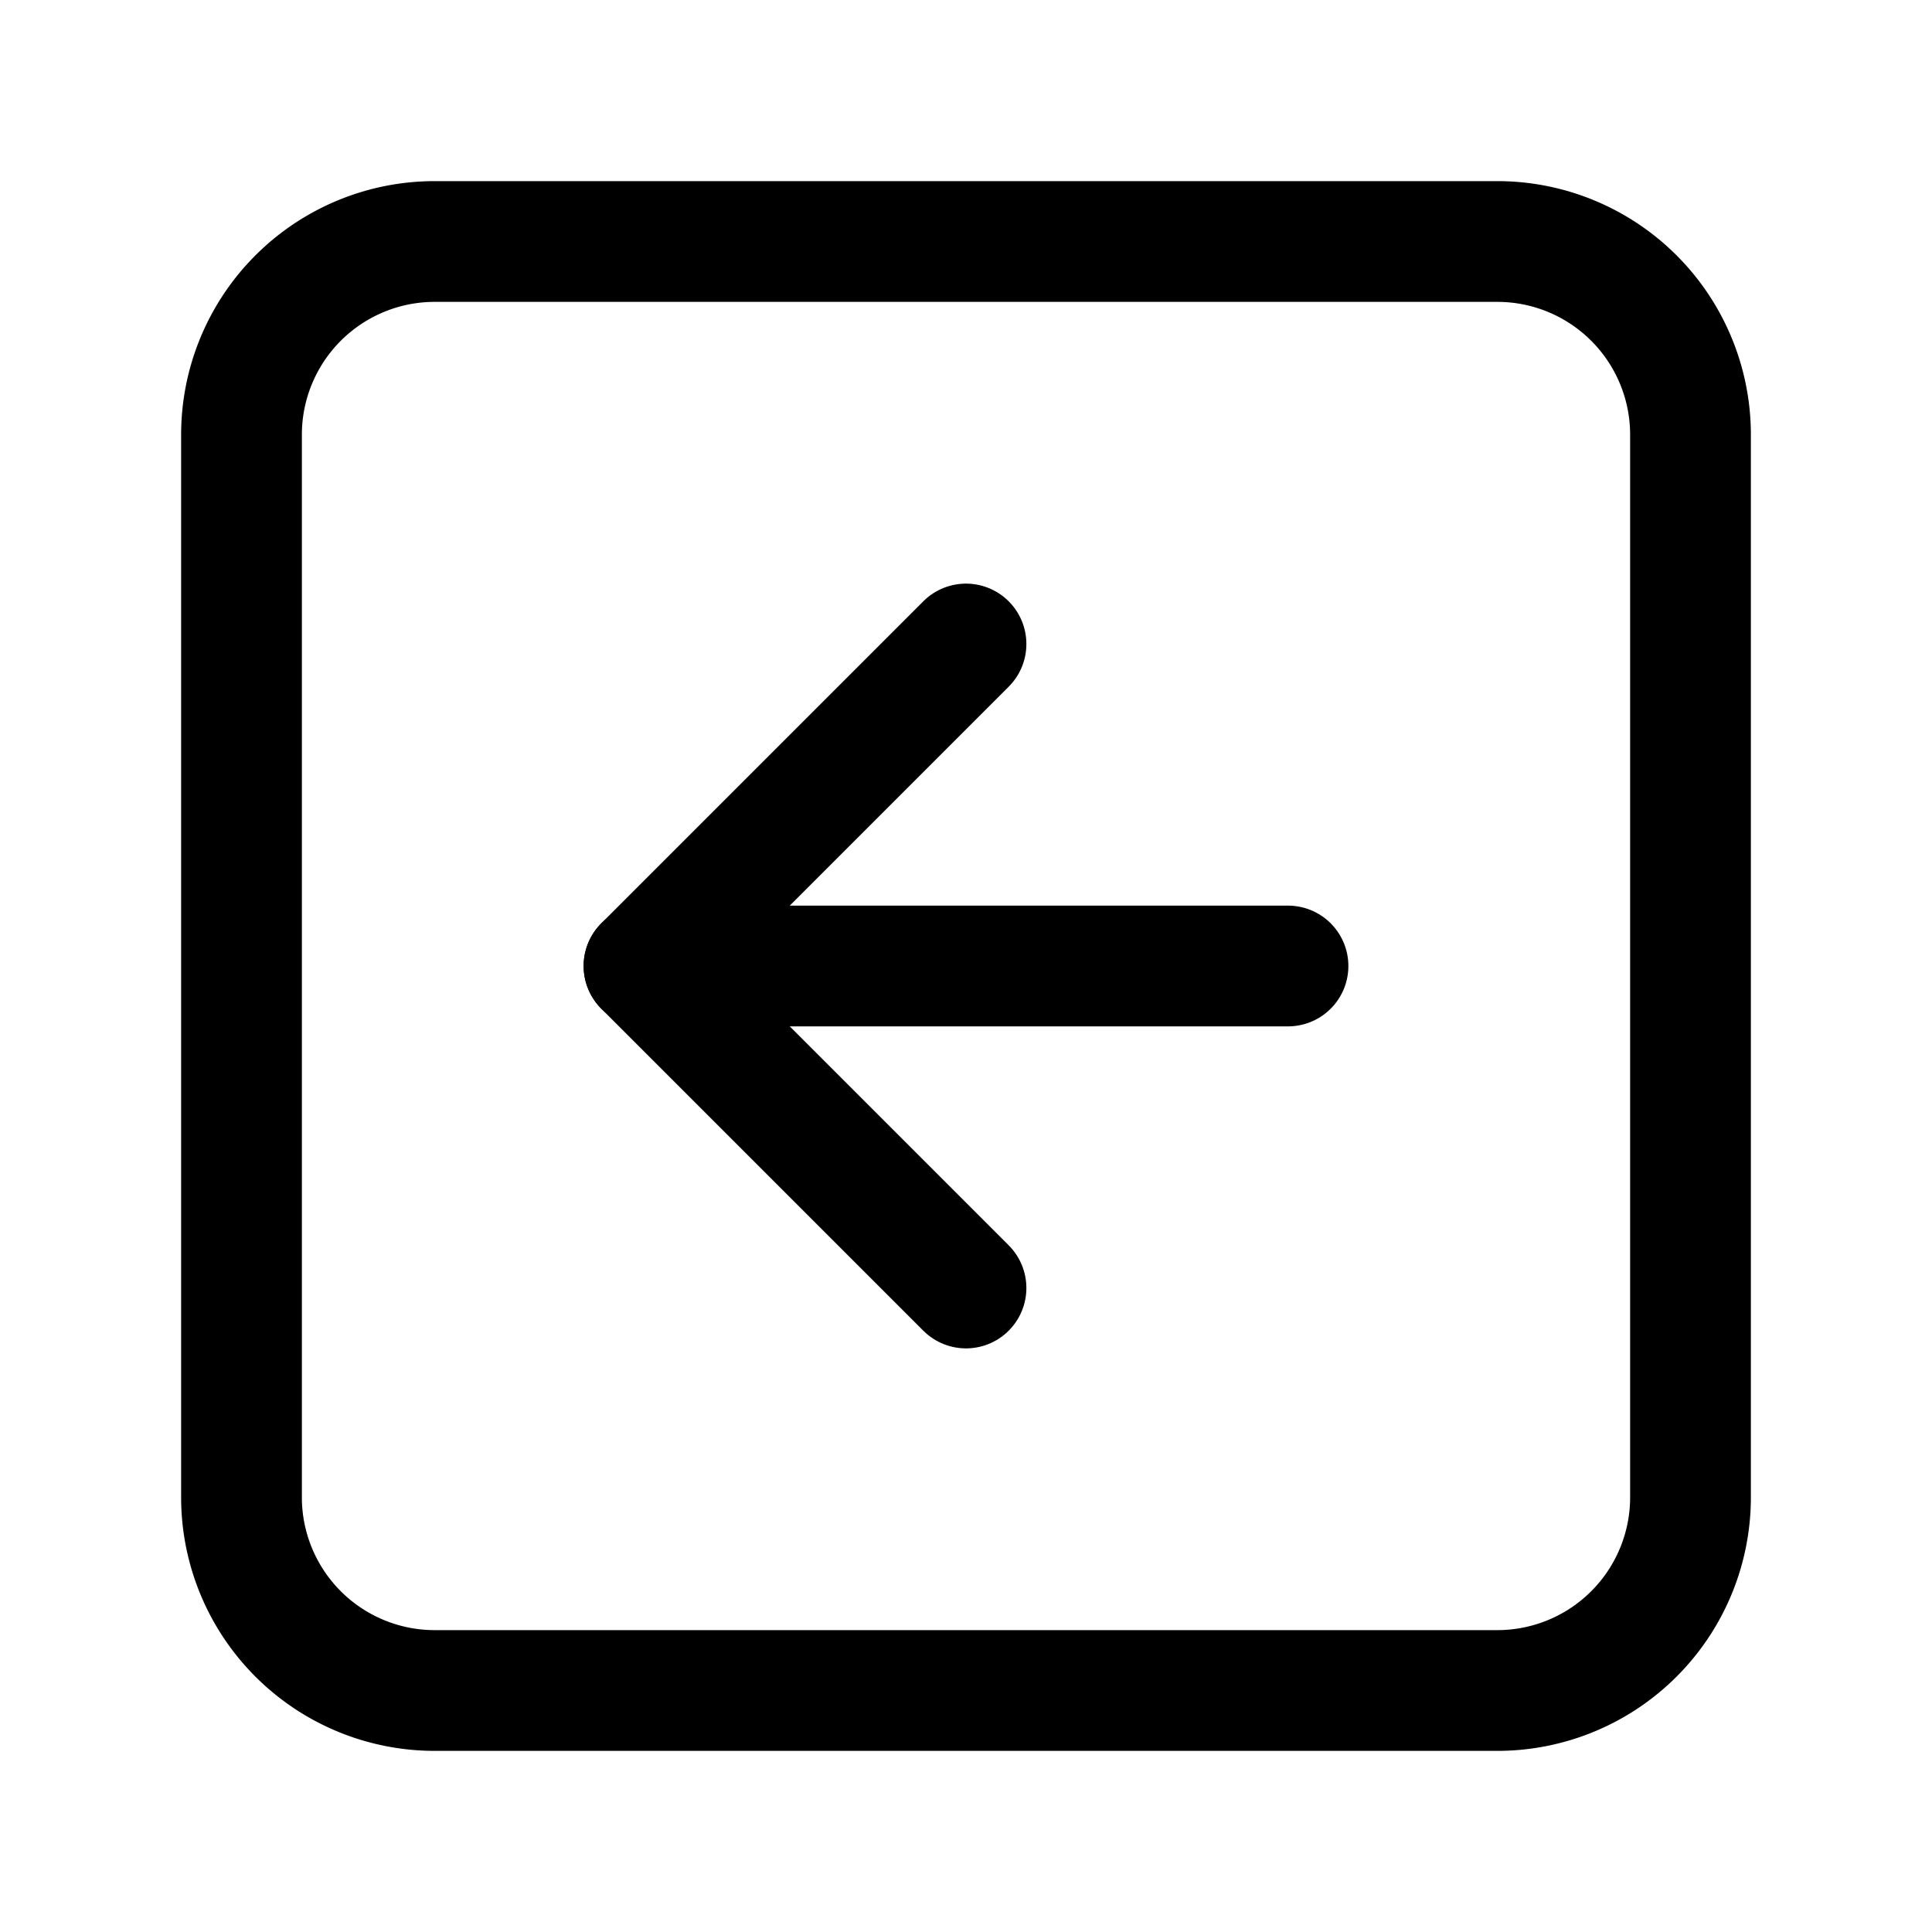 <svg width="24" height="24" fill="none" xmlns="http://www.w3.org/2000/svg"><path d="M18.6 3H5.4A2.4 2.4 0 0 0 3 5.4v13.2A2.4 2.4 0 0 0 5.4 21h13.2a2.4 2.4 0 0 0 2.4-2.4V5.4A2.4 2.4 0 0 0 18.6 3Z" stroke="#000" stroke-width="1.5" stroke-miterlimit="10"/><path d="m12 16-4-4 4-4" stroke="#000" stroke-width="1.5" stroke-linecap="round" stroke-linejoin="round"/><path d="M8 12h8" stroke="#000" stroke-width="1.5" stroke-miterlimit="10" stroke-linecap="round"/></svg>